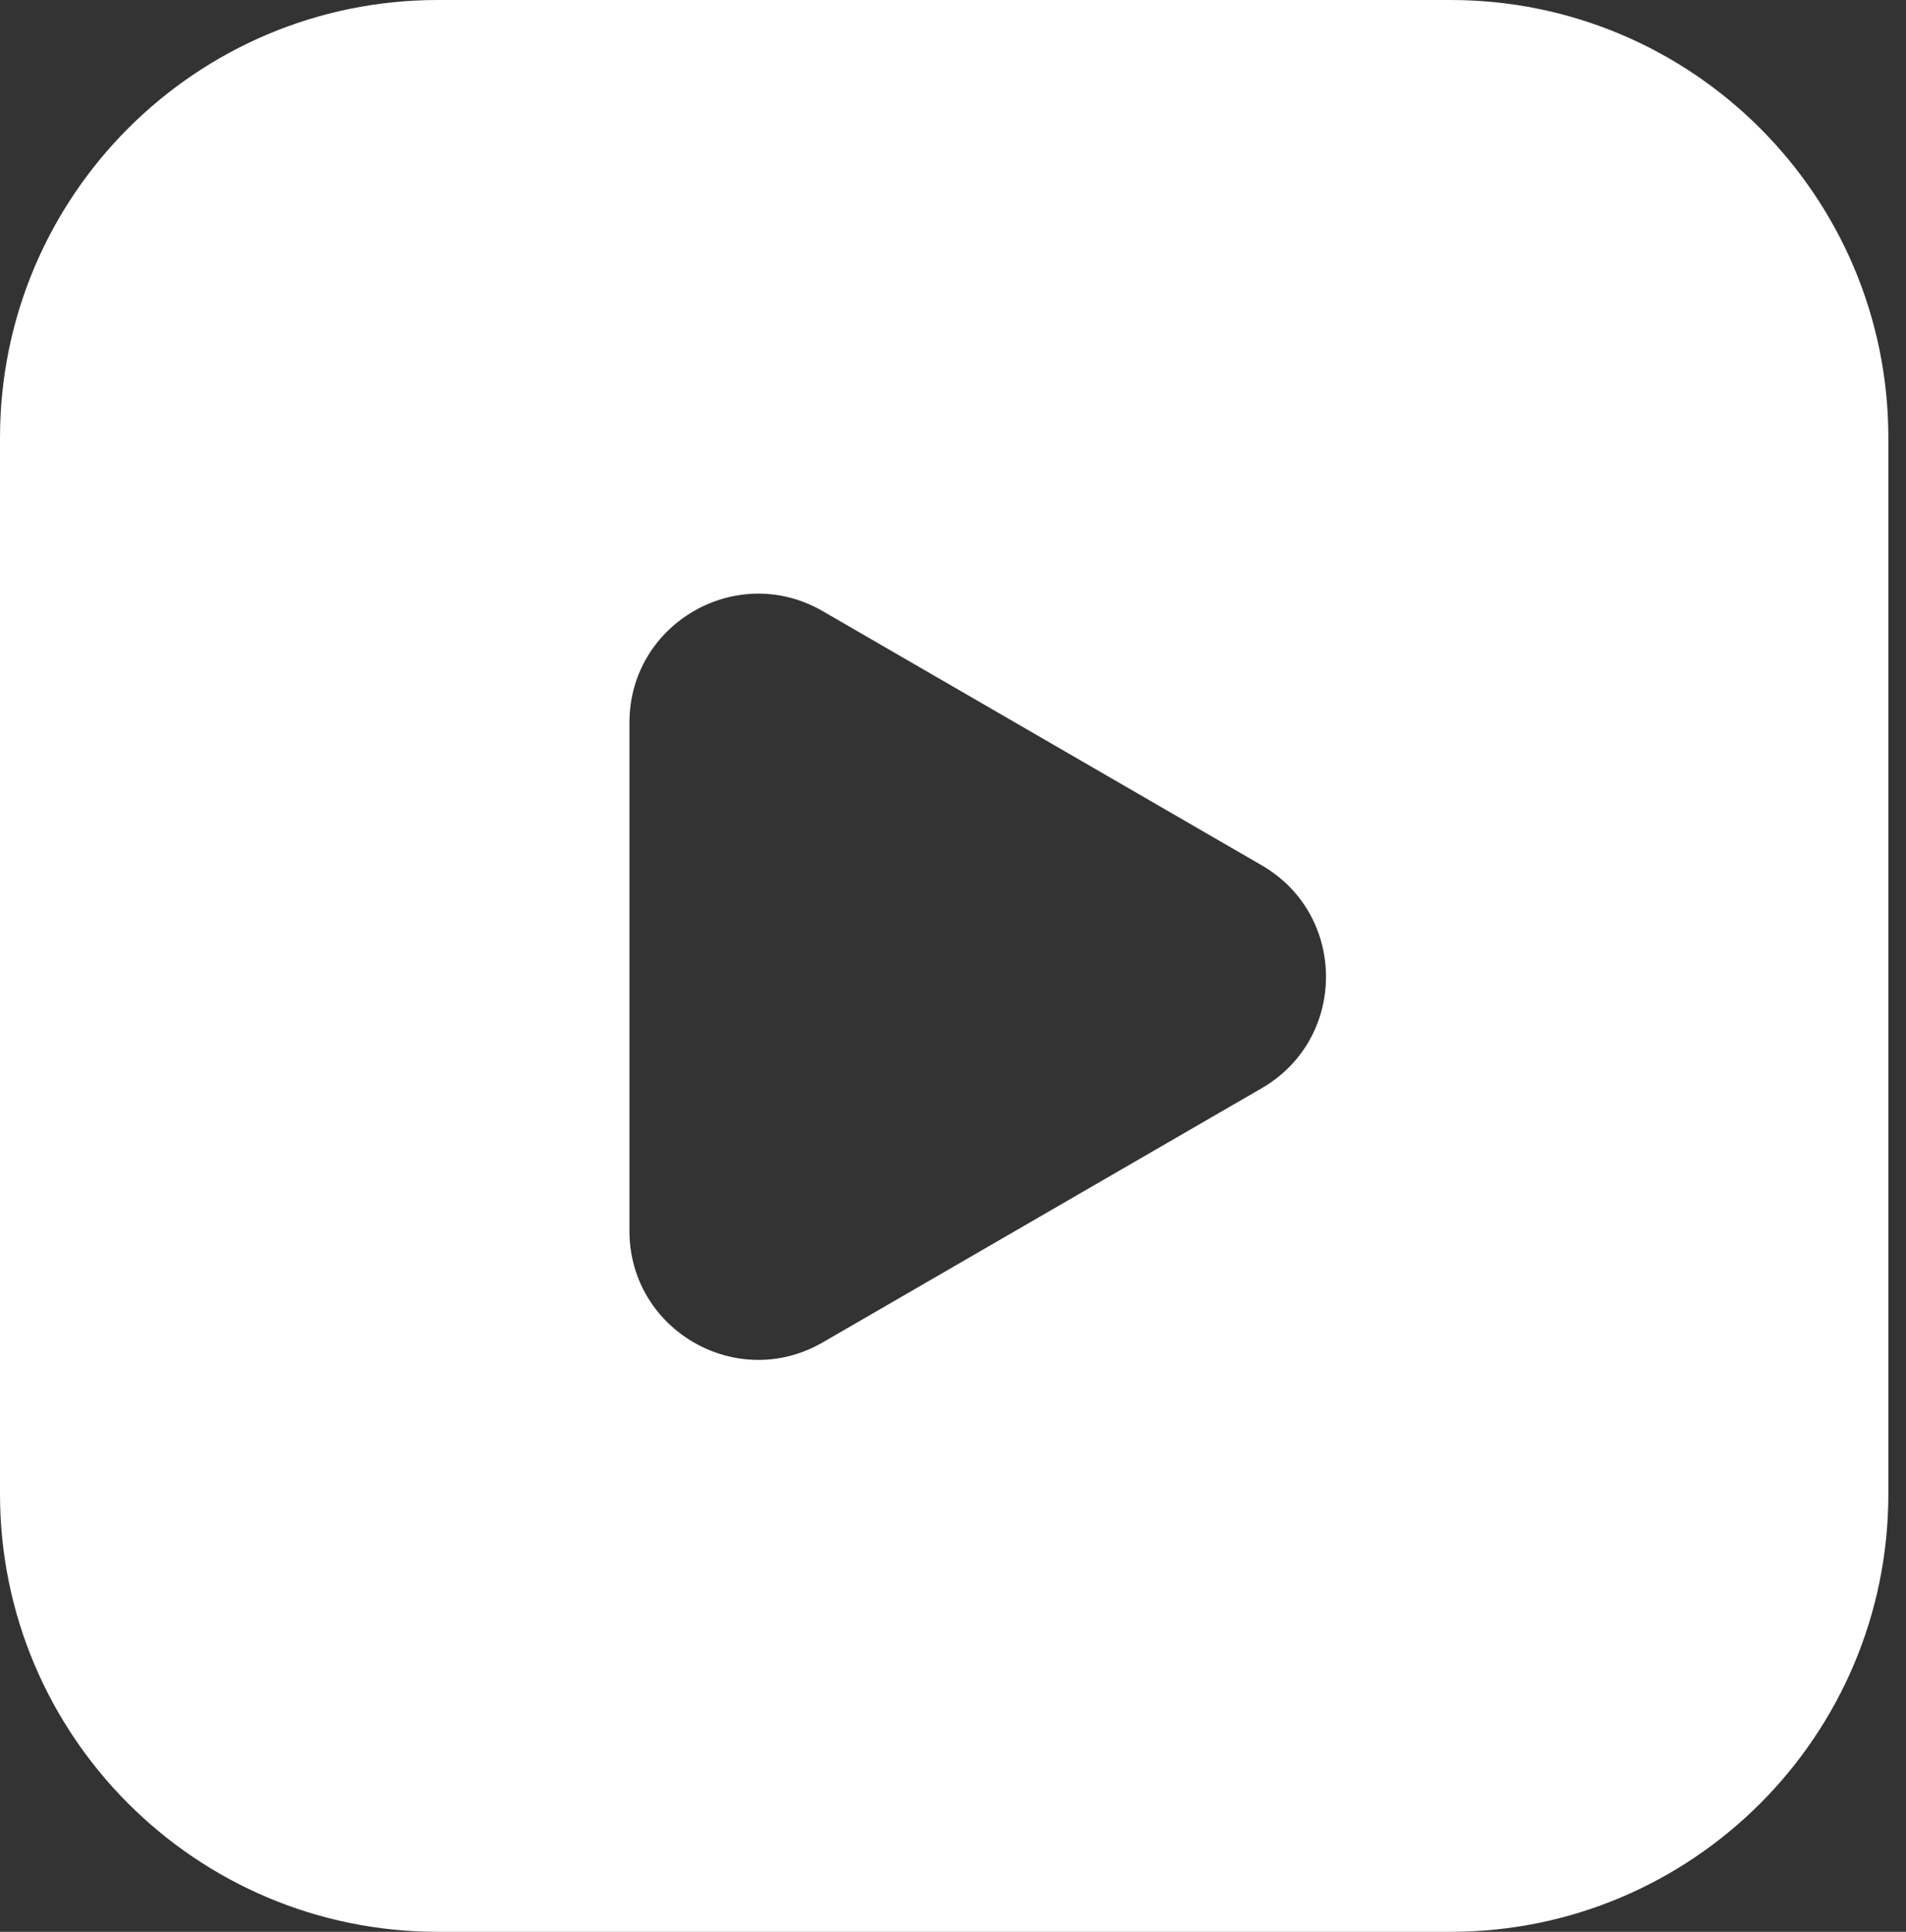 <svg width="74" height="75" viewBox="0 0 74 75" fill="none" xmlns="http://www.w3.org/2000/svg">
<rect x="0" y="0" width="74" height="75" fill="#333333" stroke="none"/>
<path fill-rule="evenodd" clip-rule="evenodd" d="M17 0C7.611 0 0 7.611 0 17V58C0 67.389 7.611 75 17 75H56.315C65.703 75 73.315 67.389 73.315 58V17C73.315 7.611 65.704 0 56.315 0H17ZM48.986 42.248C52.313 40.323 52.313 35.52 48.986 33.594L31.943 23.727C28.61 21.797 24.438 24.203 24.438 28.054V47.788C24.438 51.64 28.61 54.045 31.943 52.116L48.986 42.248Z" fill="white"/>
</svg>
